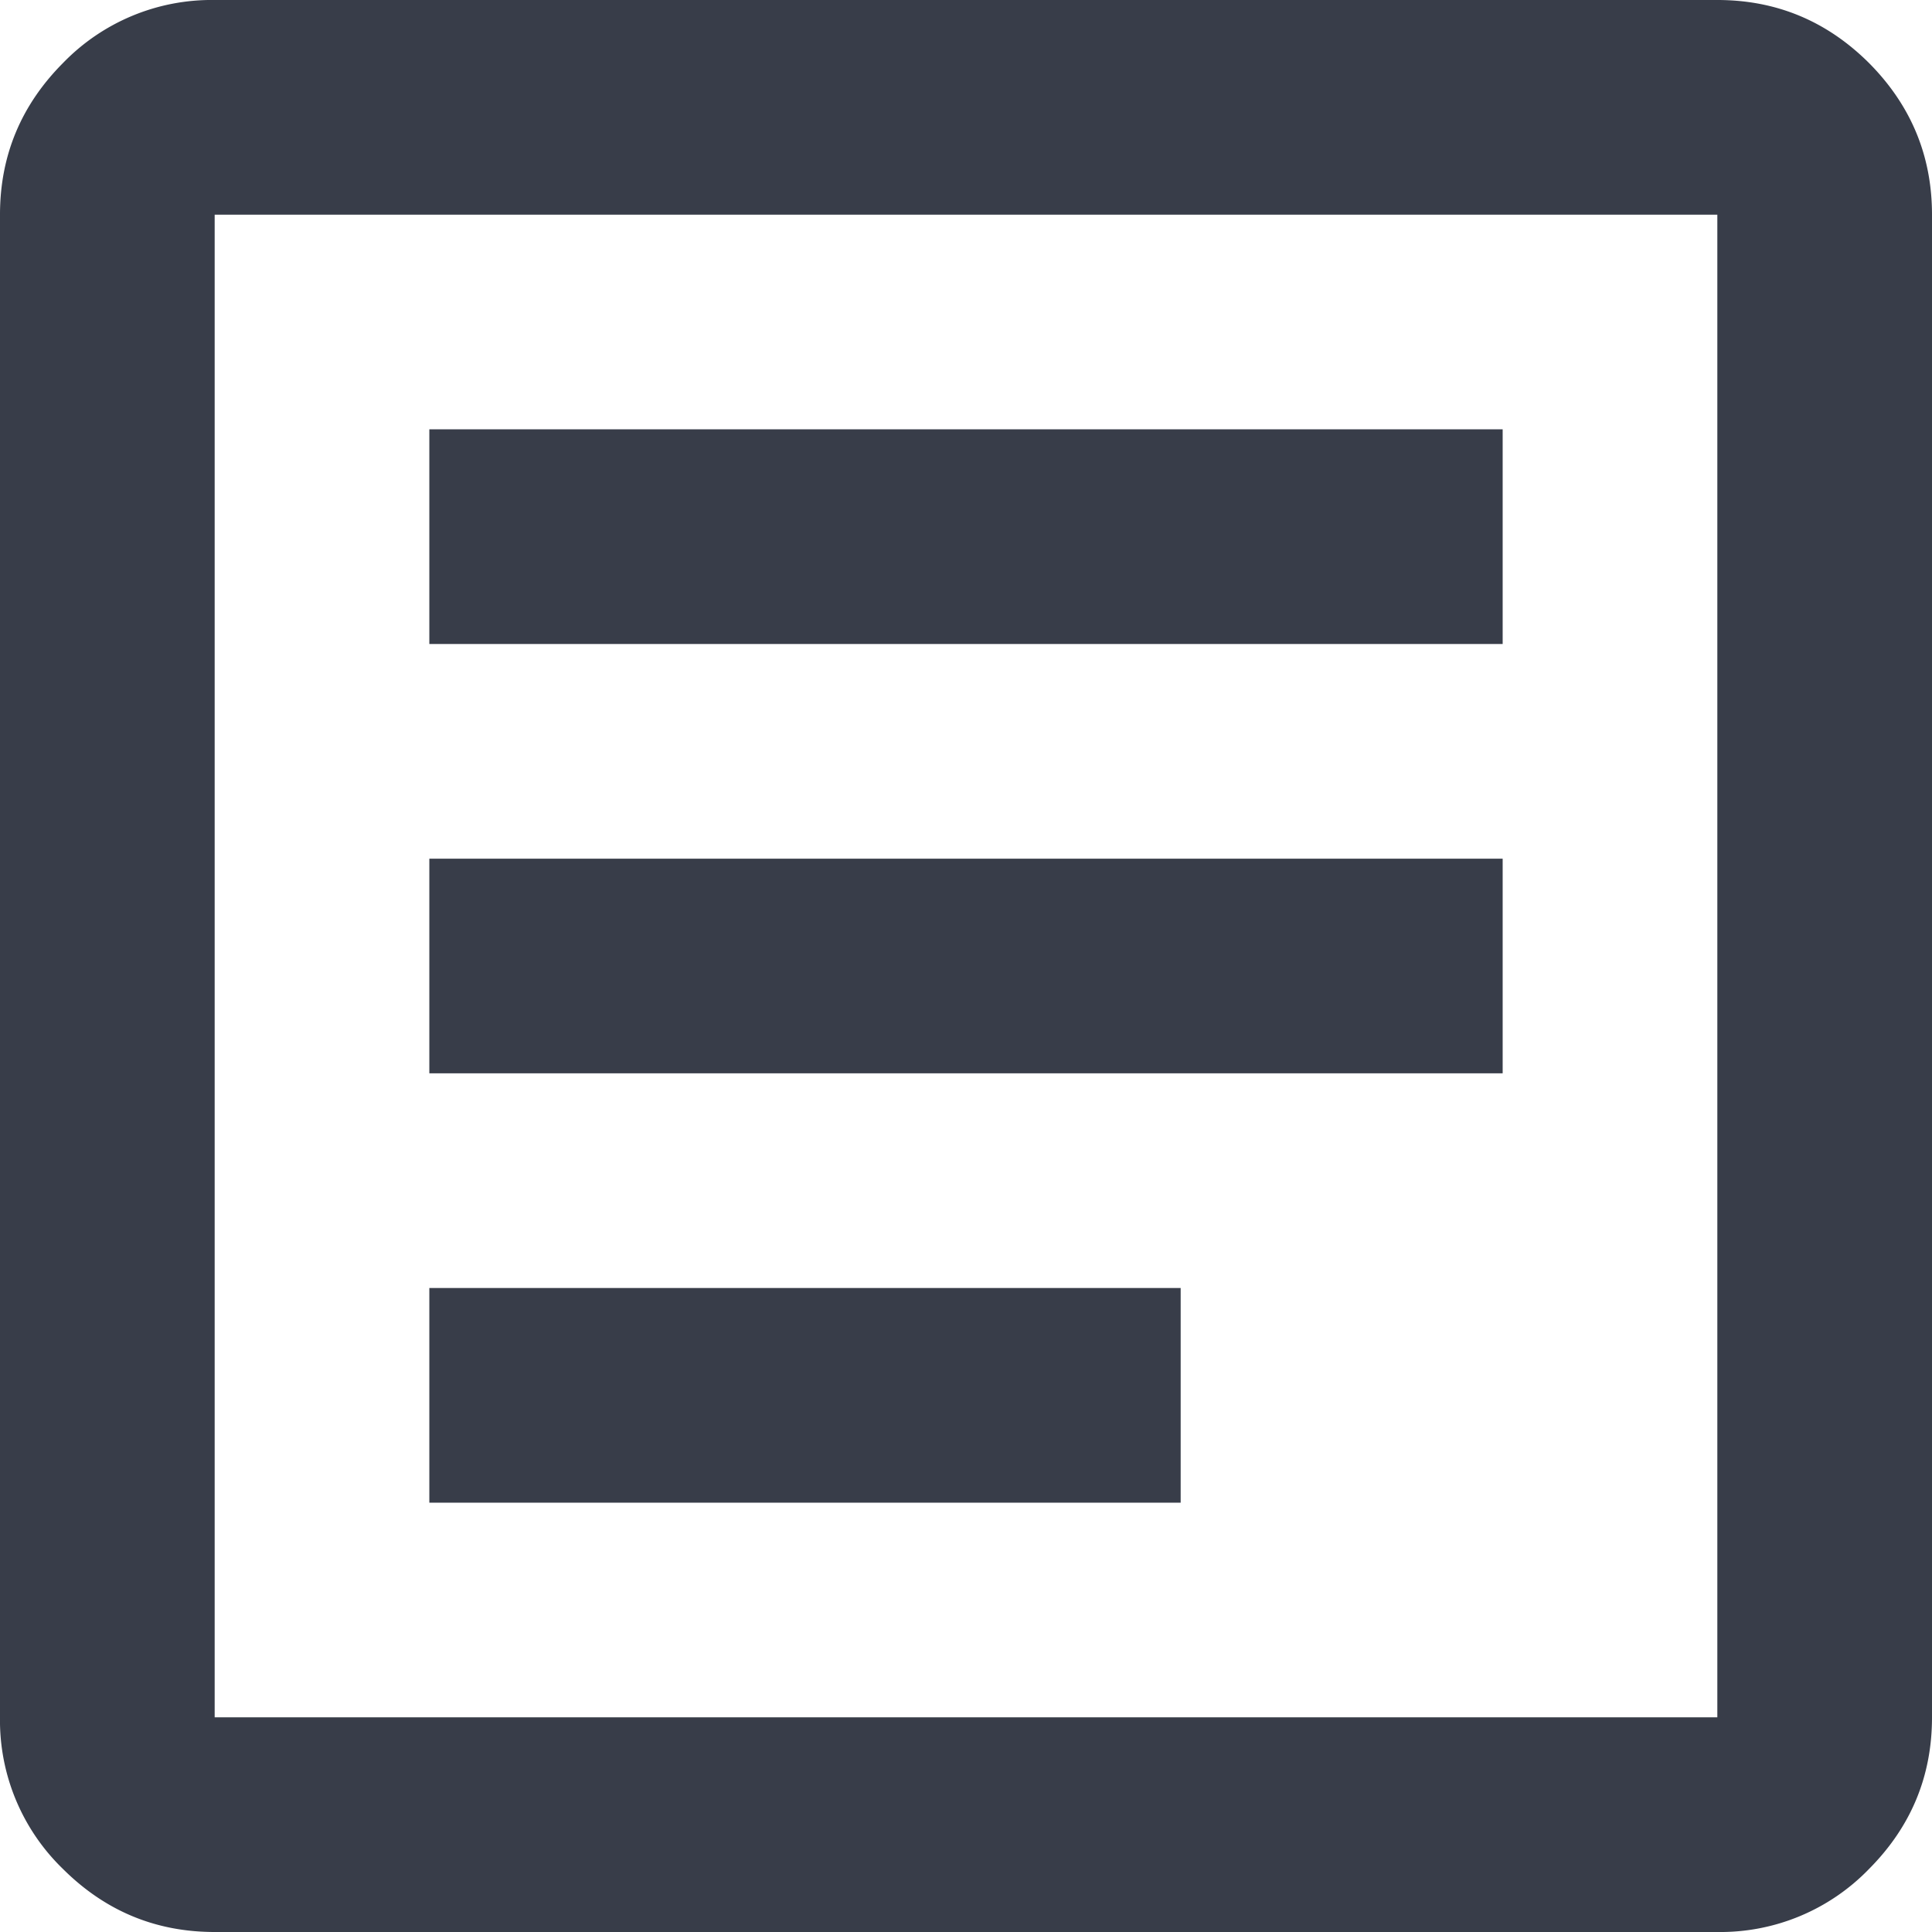<svg width="18" height="18" viewBox="0 0 18 18" fill="none" xmlns="http://www.w3.org/2000/svg"><g transform="translate(-3 -3)"><path d="M7 17h7v-2H7Zm0-4h10v-2H7Zm0-4h10V7H7ZM5 21c-.55 0-1.02-.196-1.413-.587A1.926 1.926 0 0 1 3 19V5c0-.55.196-1.02.587-1.413A1.926 1.926 0 0 1 5 3h14c.55 0 1.02.196 1.413.587.39.393.587.863.587 1.413v14c0 .55-.196 1.02-.587 1.413A1.926 1.926 0 0 1 19 21Zm0-2h14V5H5Z" fill="#383d49"/></g></svg>

